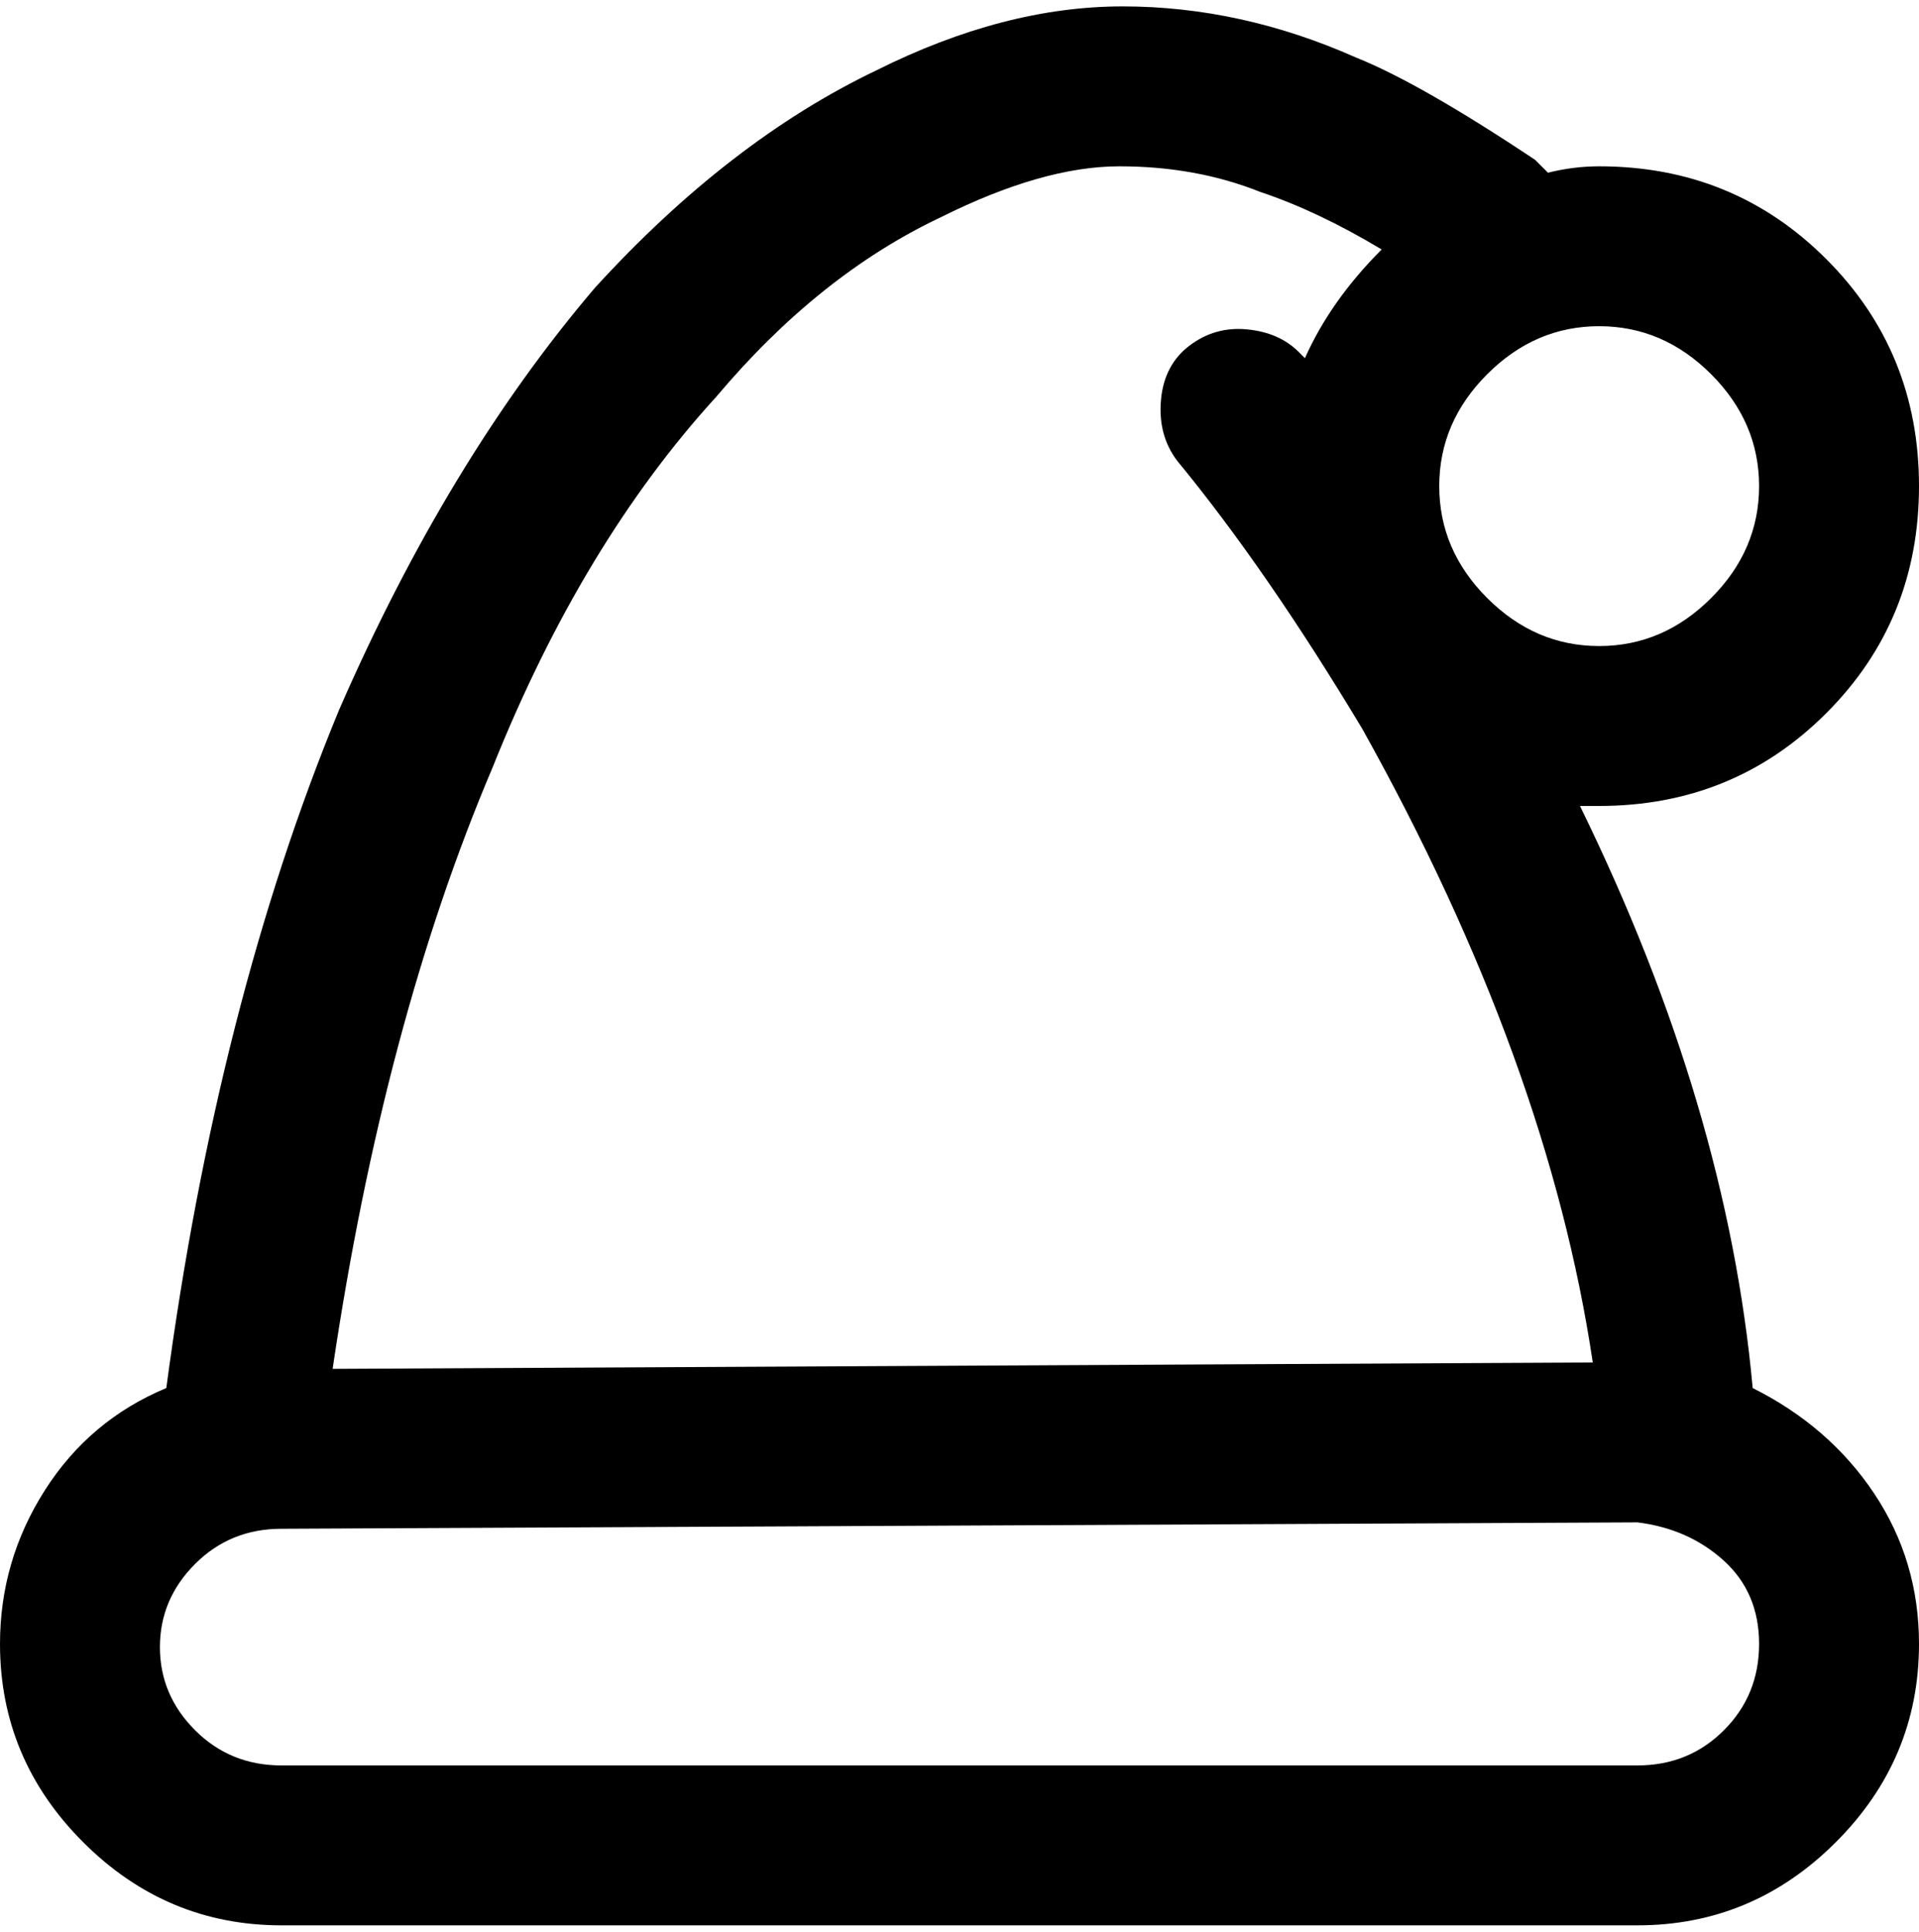 <svg viewBox="0 0 300 302.001" xmlns="http://www.w3.org/2000/svg"><path d="M274 217q-4-44-27-91h3q21 0 35.5-14.5T300 76q0-21-14.5-35.5T250 26q-4 0-8 1l-2-2q-18-12-28-16-18-8-36.5-8T137 11q-23 11-44 34-23 27-40 66-19 46-27 106-12 5-19 16t-7 24q0 18 13 31t31 13h212q18 0 31-13t13-31q0-13-7-23.5T274 217zm1-141q0 10-7.5 17.5T250 101q-10 0-17.5-7.5T225 76q0-10 7.5-17.5T250 51q10 0 17.5 7.5T275 76zM175 26q12 0 22 4 9 3 19 9-8 8-12 17l-1-1q-3-3-8-3.5t-9 2.5q-4 3-4.5 8.5T184 72q14 17 29 42 29 52 36 99l-197 1q8-54 25-94 14-35 35-58 16-19 35-28 16-8 28-8zm81 250H44q-8 0-13.5-5.5t-5.5-13q0-7.5 5.5-13T44 239l212-1q8 1 13.5 6t5.5 13q0 8-5.5 13.5T256 276z"/></svg>